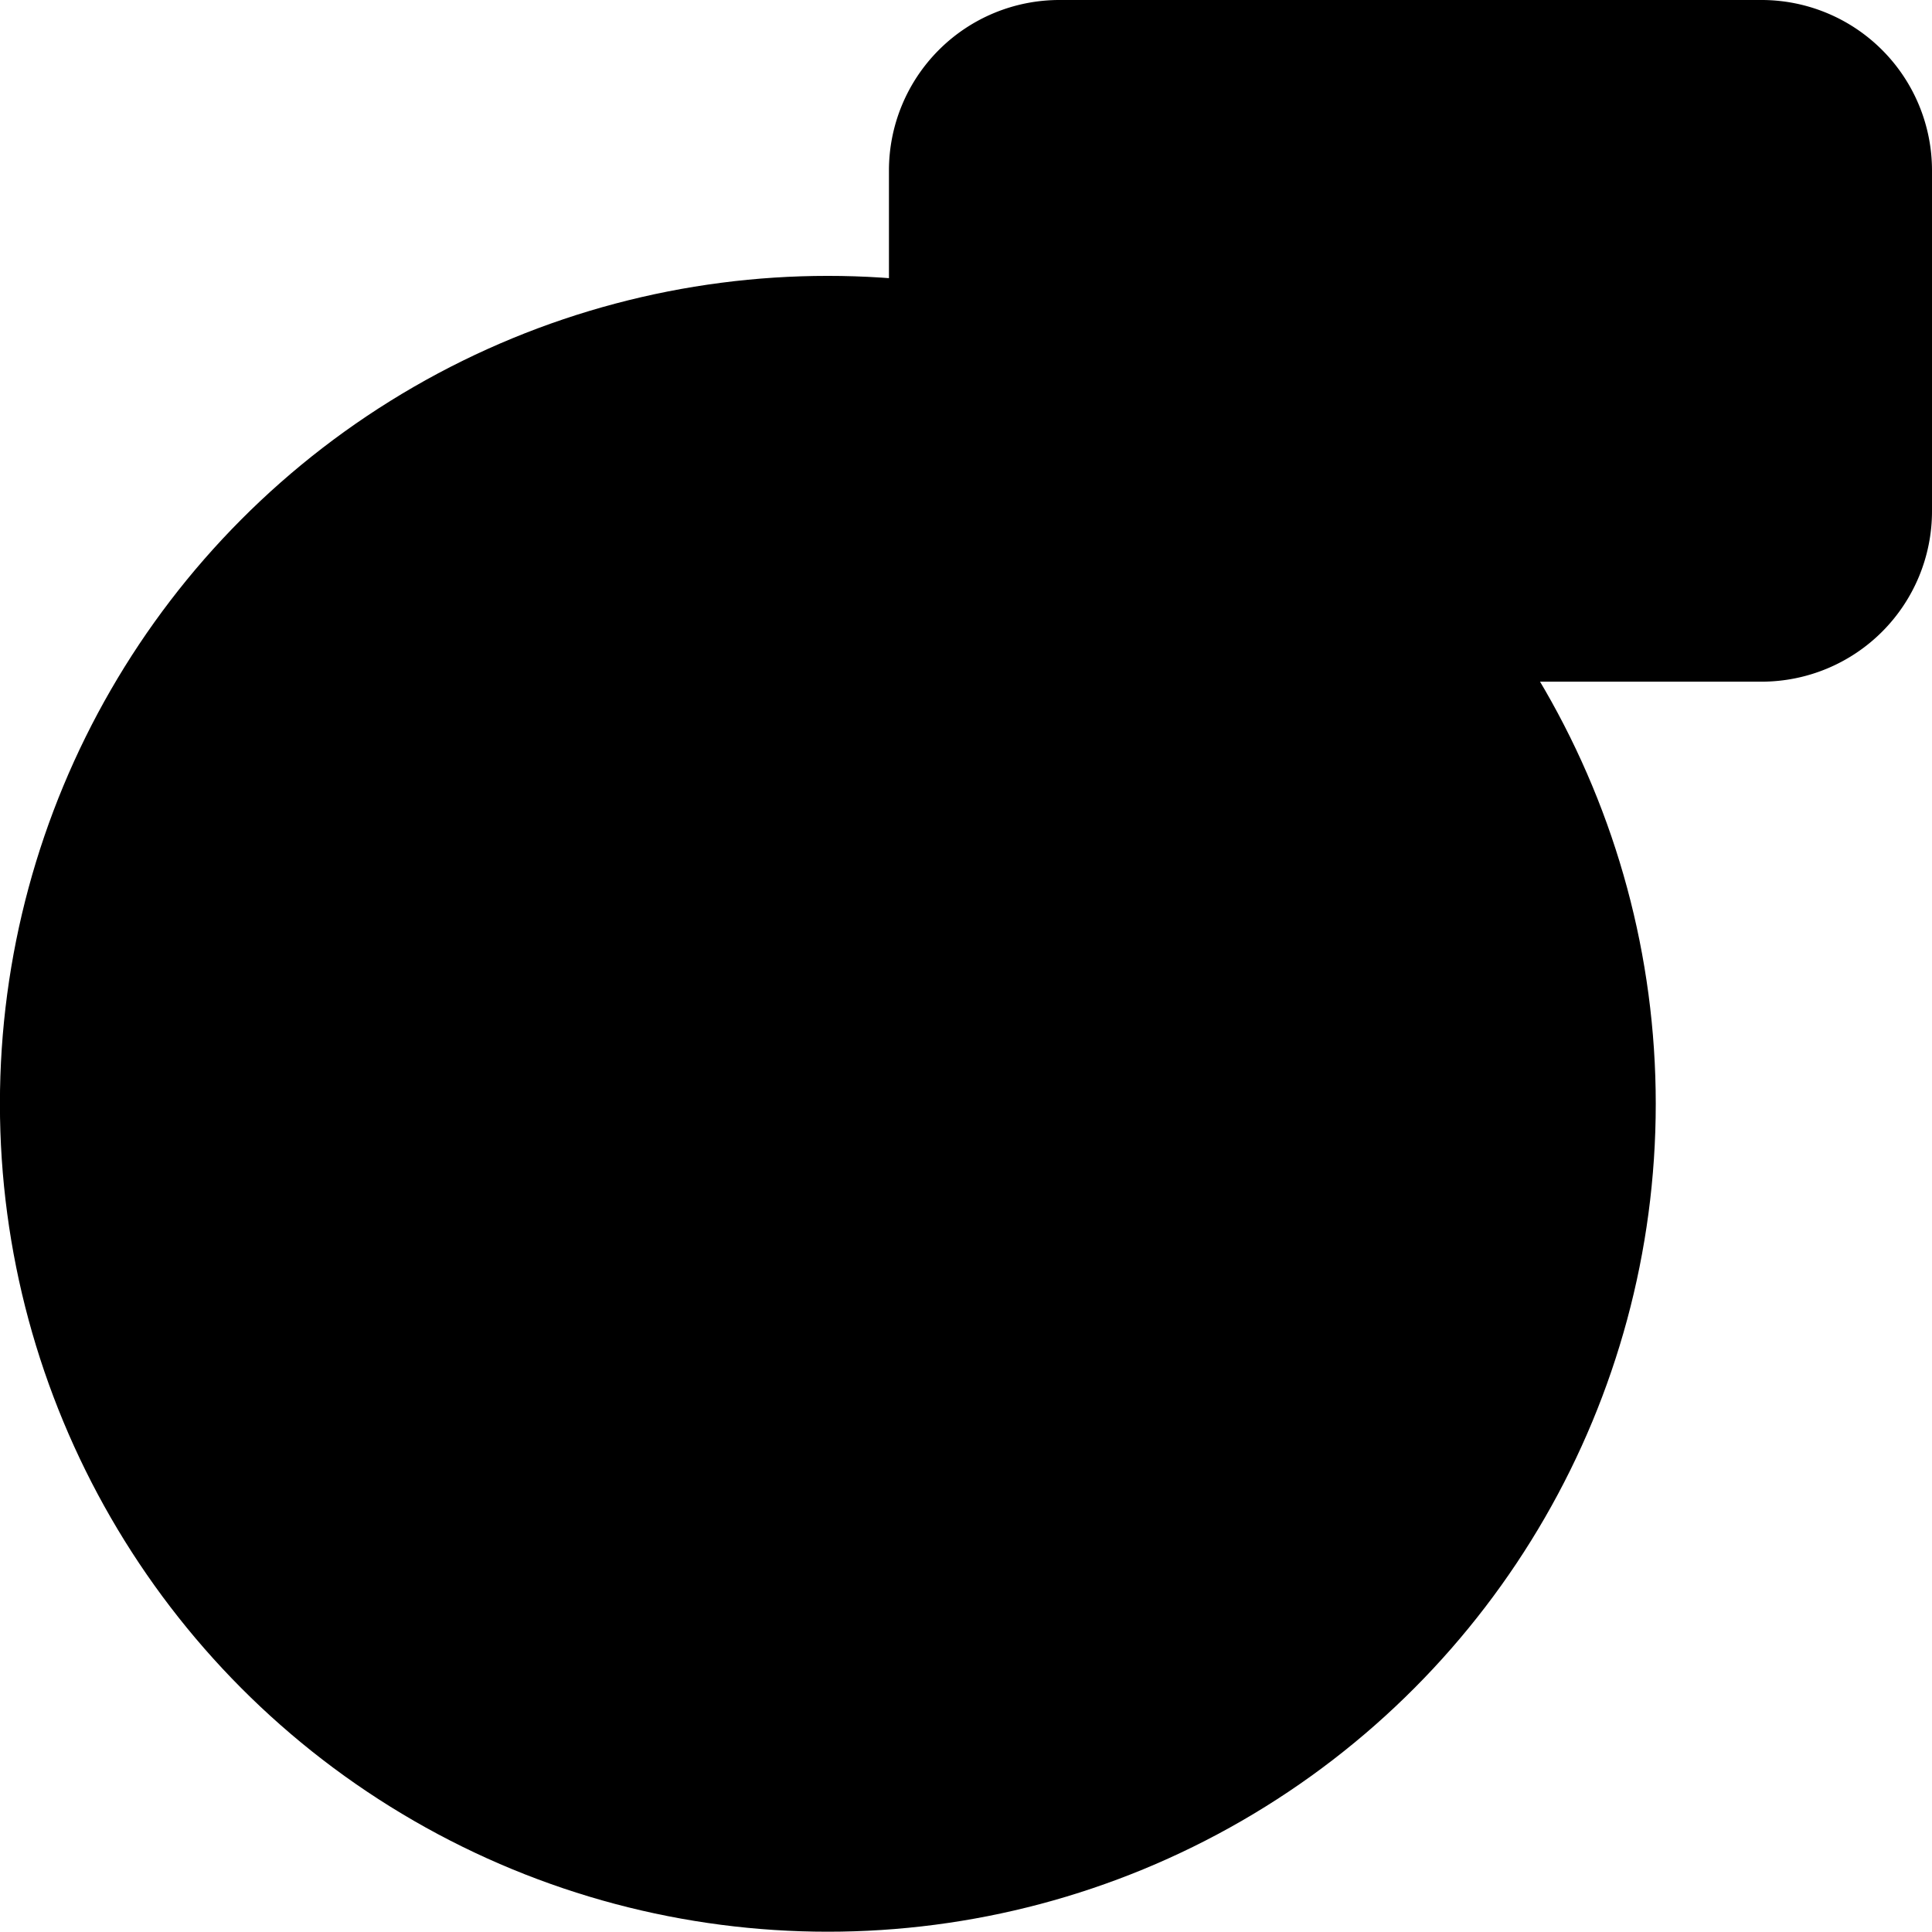 <svg xmlns="http://www.w3.org/2000/svg" xml:space="preserve" style="fill-rule:evenodd;clip-rule:evenodd;stroke-linejoin:round;stroke-miterlimit:2" viewBox="0 0 42 42"><circle cx="28.148" cy="30.262" r="17.82" transform="translate(-10.433 -6.569)scale(1.01)"/><path d="M42 3.705v7.41a3.706 3.706 0 0 1-3.704 3.704H23.029a3.706 3.706 0 0 1-3.704-3.705V3.705A3.706 3.706 0 0 1 23.029 0h15.267A3.706 3.706 0 0 1 42 3.705"/></svg>